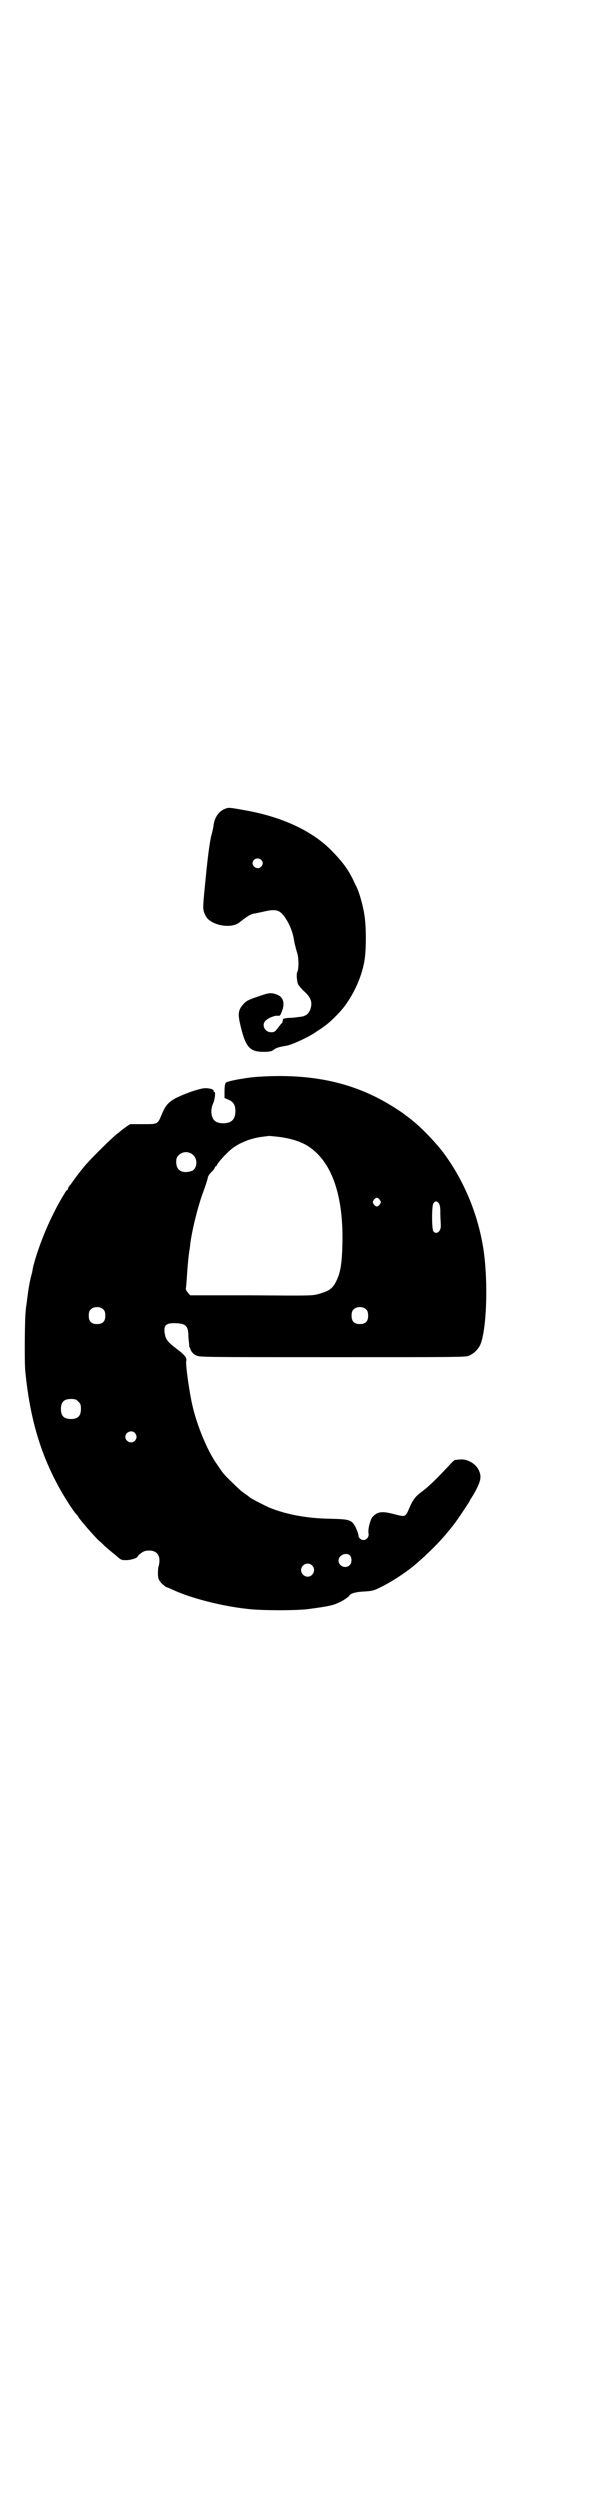 <?xml version="1.0" standalone="no"?>
<!DOCTYPE svg PUBLIC "-//W3C//DTD SVG 20010904//EN"
 "http://www.w3.org/TR/2001/REC-SVG-20010904/DTD/svg10.dtd">
<svg version="1.0" xmlns="http://www.w3.org/2000/svg"
 width="686pt" height="2870pt" viewBox="0 0 686 2870"
 preserveAspectRatio="xMidYMid meet">
<g transform="translate(0,2870) scale(0.5,-0.5)"
fill="#000000" stroke="none">
<path d="M520 3884 c-16 -5 -26 -19 -29 -37 0 -4 -3 -17 -6 -28 -3 -14 -7 -41
-12 -92 -7 -70 -7 -71 -4 -82 2 -5 6 -13 10 -16 18 -16 55 -20 71 -7 18 14 24
18 32 20 5 1 16 3 24 5 30 7 38 4 52 -18 11 -18 16 -34 19 -55 1 -3 3 -12 5
-19 5 -12 5 -41 1 -47 -2 -4 -1 -20 2 -28 2 -3 8 -11 15 -17 14 -13 18 -23 14
-38 -4 -13 -11 -19 -28 -20 -5 -1 -15 -2 -22 -2 -12 -1 -14 -2 -14 -5 0 -3 -1
-5 -2 -7 -2 -1 -6 -7 -10 -12 -6 -8 -8 -9 -15 -9 -15 0 -23 18 -12 27 6 6 19
11 26 11 7 -1 7 0 12 13 6 18 1 31 -14 36 -12 4 -16 4 -39 -4 -27 -9 -30 -11
-38 -20 -11 -13 -12 -22 -4 -53 11 -45 21 -55 52 -55 13 0 17 1 22 4 6 5 12 7
30 10 13 2 54 21 70 33 5 3 14 9 19 13 13 9 40 36 50 52 20 29 34 62 40 94 5
25 5 84 0 111 -3 20 -12 50 -16 58 -1 3 -5 10 -8 17 -12 25 -23 41 -49 68 -45
47 -116 80 -203 95 -33 6 -35 6 -41 4z m80 -118 c5 -5 5 -11 0 -16 -10 -10
-27 5 -16 16 4 4 12 4 16 0z"/>
<path d="M597 3268 c-25 -1 -76 -10 -78 -14 -2 -2 -3 -9 -3 -19 l0 -16 9 -4
c11 -4 16 -12 16 -26 0 -19 -9 -28 -28 -28 -12 0 -21 4 -24 12 -5 9 -4 24 1
34 4 9 6 28 2 26 -1 -1 -1 0 -1 2 2 4 -13 8 -25 6 -6 -1 -20 -5 -31 -9 -42
-16 -52 -23 -63 -50 -10 -24 -9 -23 -44 -23 l-29 0 -9 -6 c-5 -4 -11 -8 -12
-9 -2 -2 -7 -6 -11 -9 -9 -7 -56 -53 -66 -65 -5 -5 -12 -14 -16 -19 -4 -5 -10
-13 -13 -17 -3 -4 -7 -10 -10 -14 -4 -4 -6 -8 -6 -10 0 -1 -1 -2 -1 -2 -1 0
-4 -3 -6 -7 -18 -30 -19 -33 -29 -53 -19 -38 -39 -93 -45 -122 0 -3 -2 -11 -4
-18 -4 -16 -7 -37 -10 -62 -1 -6 -2 -14 -2 -17 -2 -12 -3 -116 -1 -136 12
-125 43 -219 105 -313 5 -7 10 -15 13 -17 2 -2 4 -6 5 -7 3 -6 39 -47 47 -54
3 -2 9 -8 14 -13 5 -4 15 -13 23 -19 13 -12 14 -12 25 -12 11 0 26 5 26 8 0 1
4 5 8 8 7 5 11 6 19 6 20 0 28 -15 21 -38 -1 -4 -1 -12 -1 -19 1 -10 3 -12 9
-19 5 -4 9 -8 10 -8 2 0 8 -3 15 -6 40 -19 114 -38 172 -44 29 -4 119 -4 142
0 38 5 54 8 64 13 11 4 26 14 28 18 4 5 15 8 34 9 18 1 22 2 36 9 25 12 56 32
78 50 39 33 71 66 98 103 12 17 31 46 31 47 0 1 1 3 3 5 1 2 7 11 12 21 10 20
12 30 5 44 -7 15 -27 26 -43 24 -4 0 -9 -1 -11 -1 -2 0 -9 -7 -17 -16 -32 -34
-46 -47 -65 -61 -10 -8 -16 -16 -24 -35 -8 -19 -9 -19 -32 -13 -30 8 -40 7
-52 -6 -5 -6 -11 -28 -9 -38 2 -12 -12 -20 -20 -11 -1 1 -3 3 -3 4 1 3 -4 16
-8 24 -9 15 -14 16 -58 17 -54 1 -101 10 -140 26 -15 7 -40 20 -44 23 -2 2 -6
5 -9 7 -10 7 -14 10 -32 28 -19 18 -21 21 -35 42 -22 31 -46 90 -56 135 -7 30
-16 95 -14 101 2 7 -3 14 -22 28 -22 17 -26 22 -28 40 -1 14 4 19 21 19 28 0
34 -5 34 -32 1 -10 2 -20 2 -22 1 -2 2 -3 2 -4 2 -7 7 -13 14 -16 8 -4 12 -4
312 -4 283 0 305 0 314 3 12 5 22 15 27 26 14 34 18 137 8 212 -12 86 -47 169
-98 235 -23 28 -51 56 -72 72 -4 3 -9 7 -12 9 -7 6 -31 21 -45 29 -83 47 -175
65 -288 58z m42 -138 c25 -3 46 -9 63 -18 57 -32 87 -109 85 -224 -1 -47 -4
-69 -14 -89 -8 -17 -16 -23 -41 -30 -15 -4 -17 -4 -155 -3 l-140 0 -5 6 c-3 3
-5 7 -5 10 1 3 2 18 3 34 1 16 3 36 4 44 1 8 3 18 3 22 4 33 17 84 27 113 7
19 12 33 14 43 1 3 5 9 12 15 2 3 4 6 4 7 0 1 1 2 2 2 1 0 2 2 3 4 2 5 19 24
32 35 18 15 46 26 72 29 8 1 15 2 16 2 1 0 10 -1 20 -2z m-195 -42 c11 -10 9
-30 -2 -36 -3 -1 -9 -3 -15 -3 -14 0 -22 8 -22 23 0 8 1 11 6 16 9 9 24 9 33
0z m429 -103 c3 -5 3 -5 0 -10 -2 -3 -5 -5 -7 -5 -2 0 -5 2 -7 5 -3 5 -3 5 0
10 2 3 5 5 7 5 2 0 5 -2 7 -5z m135 -7 c3 -4 4 -9 4 -24 0 -10 1 -23 1 -27 1
-14 -10 -23 -17 -14 -4 5 -4 59 0 64 4 6 7 6 12 1z m-770 -245 c3 -3 4 -7 4
-14 0 -13 -6 -19 -19 -19 -13 0 -19 6 -19 19 0 7 1 11 4 14 7 8 23 8 30 0z
m604 0 c3 -3 4 -7 4 -14 0 -13 -6 -19 -19 -19 -13 0 -19 6 -19 19 0 7 1 11 4
14 7 8 23 8 30 0z m-662 -211 c5 -5 6 -7 6 -17 0 -16 -7 -23 -23 -23 -16 0
-23 7 -23 23 0 16 7 23 23 23 10 0 12 -1 17 -6z m130 -72 c5 -6 5 -12 0 -18
-7 -8 -22 -2 -22 9 0 11 15 17 22 9z m494 -281 c5 -5 5 -17 0 -22 -9 -10 -26
-3 -26 10 0 12 17 20 26 12z m-87 -23 c10 -9 3 -26 -10 -26 -8 0 -15 7 -15 15
0 13 16 20 25 11z"/>
</g>
</svg>
